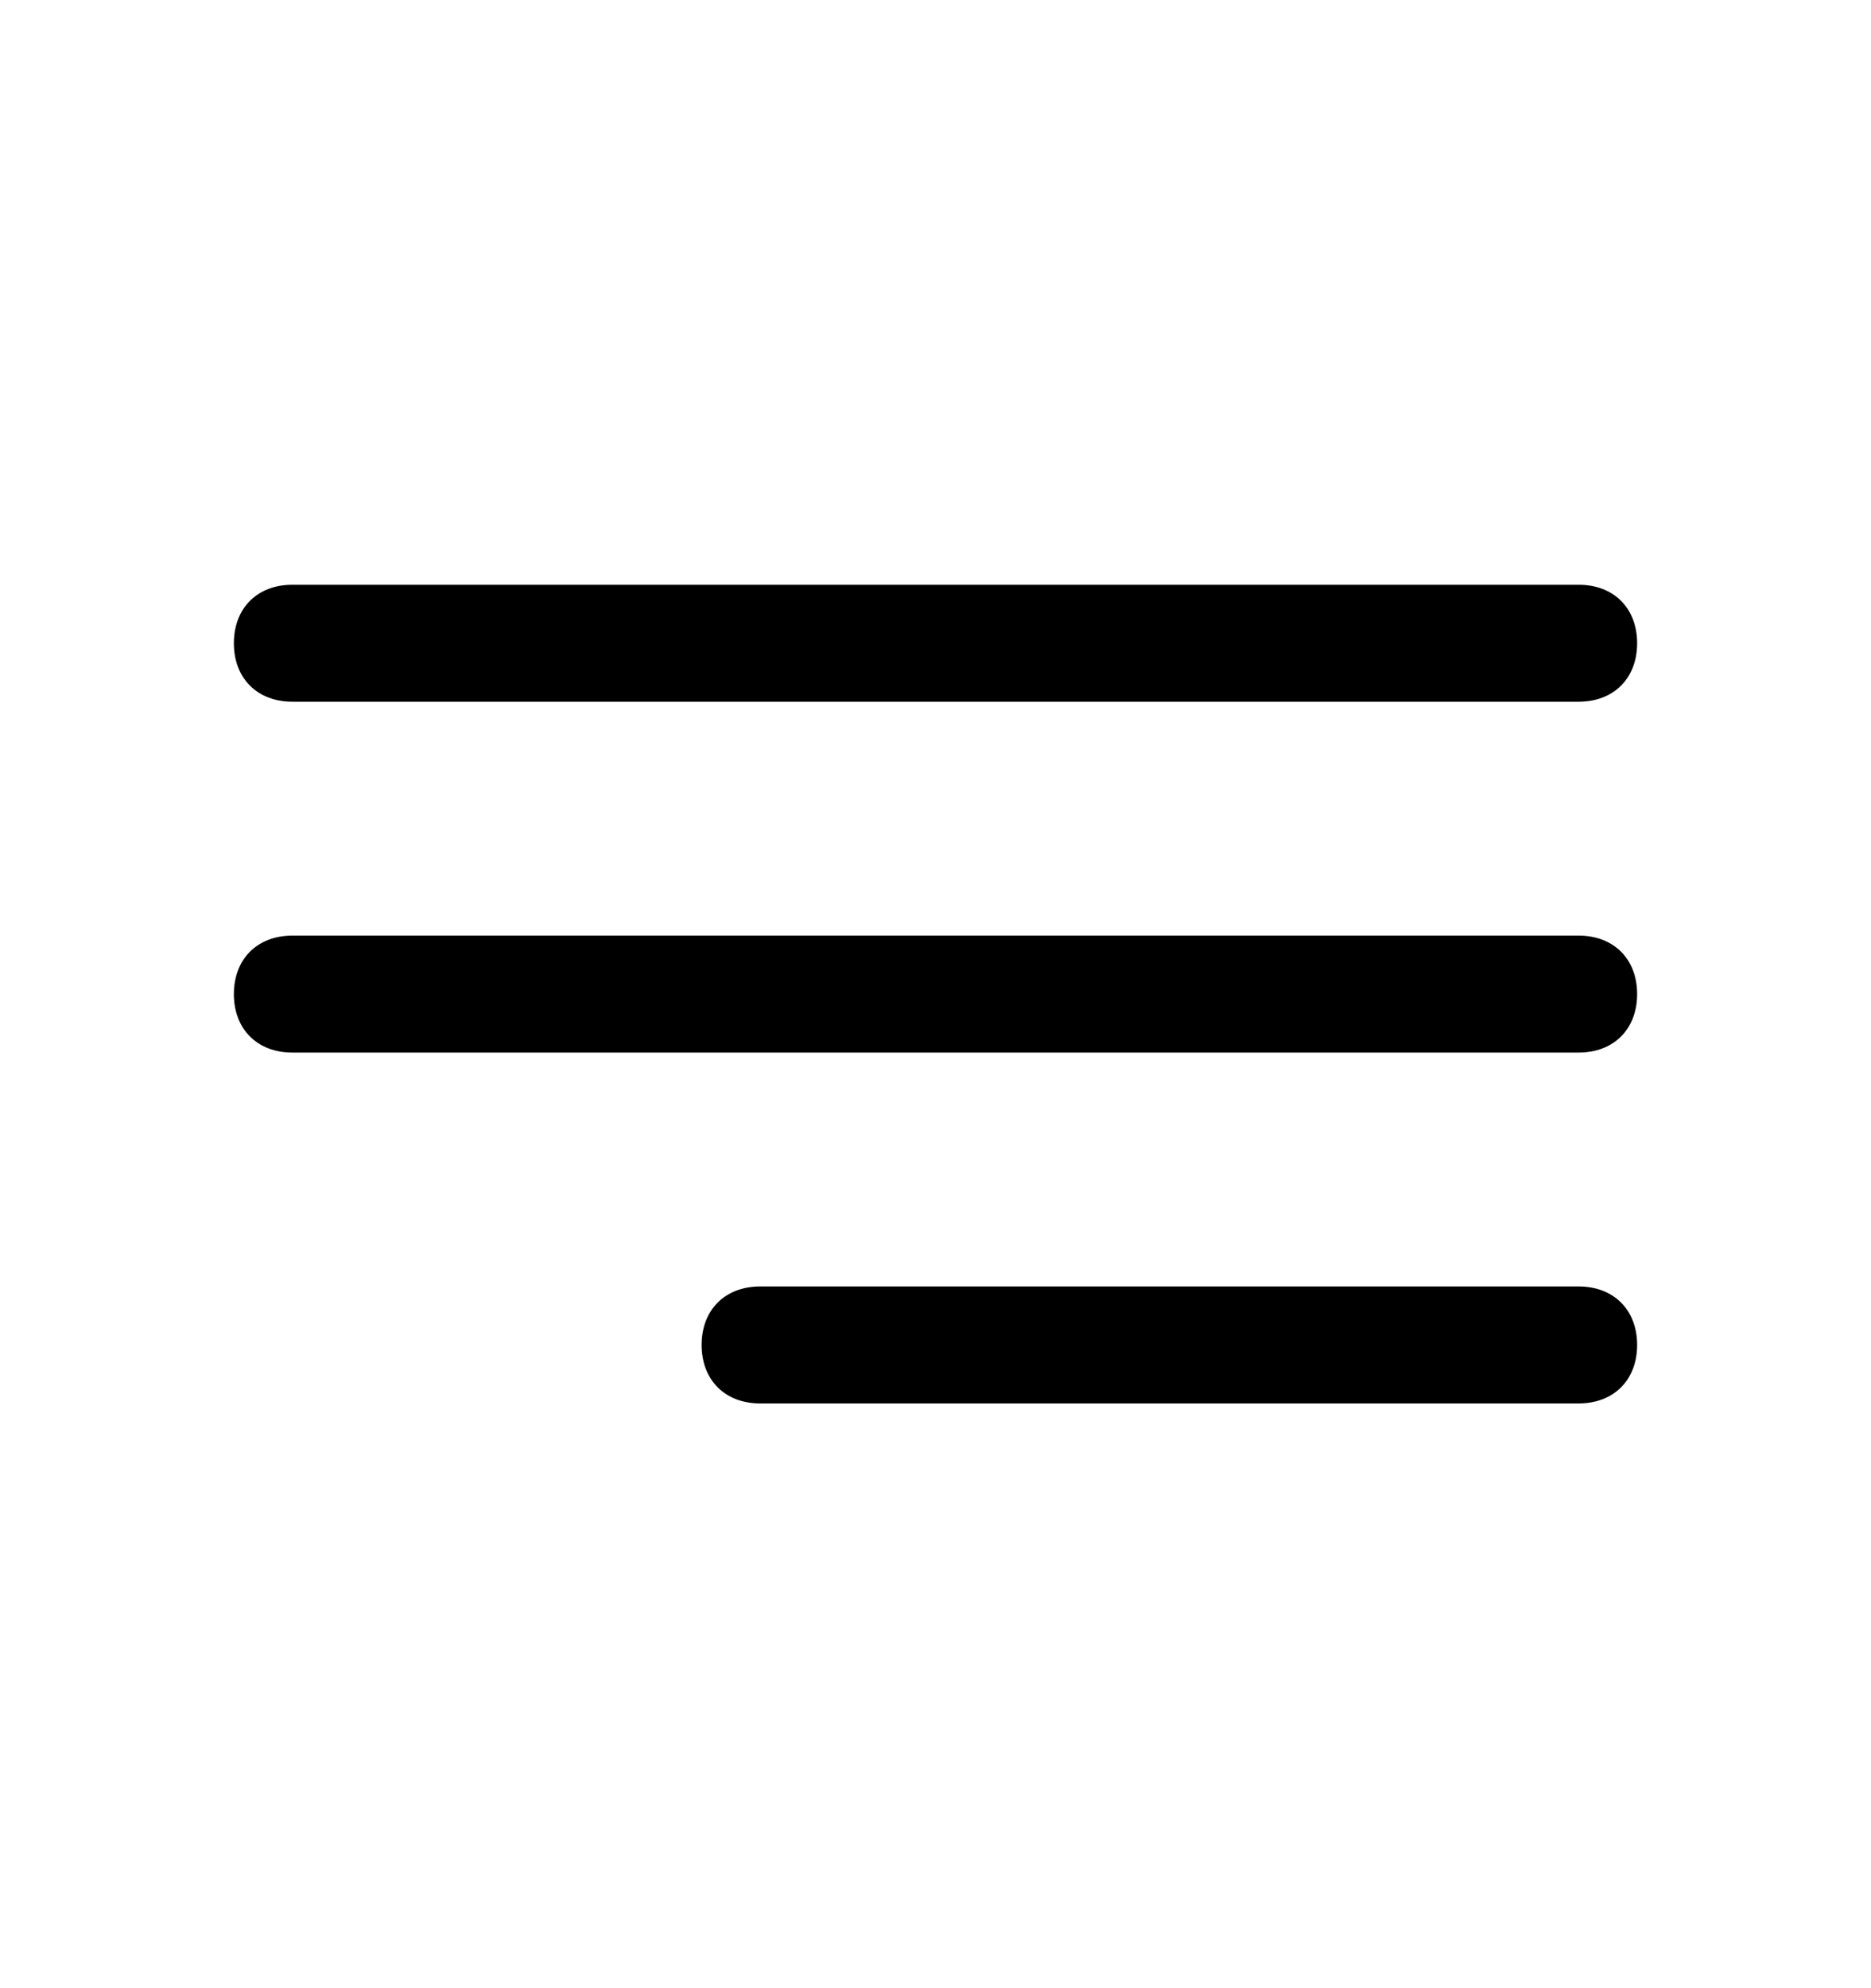 <svg xmlns='http://www.w3.org/2000/svg' xmlns:xlink='http://www.w3.org/1999/xlink' x='0px' y='0px' viewBox='0 0 16 17' style='enable-background:new 0 0 16 17;' xml:space='preserve'><path fill='%23FFFFFF' d='M6,11.5C6,11.2,6.2,11,6.5,11h7c0.3,0,0.5,0.2,0.5,0.5S13.8,12,13.5,12h-7C6.2,12,6,11.8,6,11.5z M2,8.5C2,8.2,2.2,8,2.5,8h11C13.8,8,14,8.2,14,8.5S13.8,9,13.5,9h-11C2.2,9,2,8.8,2,8.5z M2,5.5C2,5.2,2.2,5,2.5,5h11C13.8,5,14,5.2,14,5.5S13.8,6,13.5,6h-11C2.2,6,2,5.8,2,5.5z'/></svg>